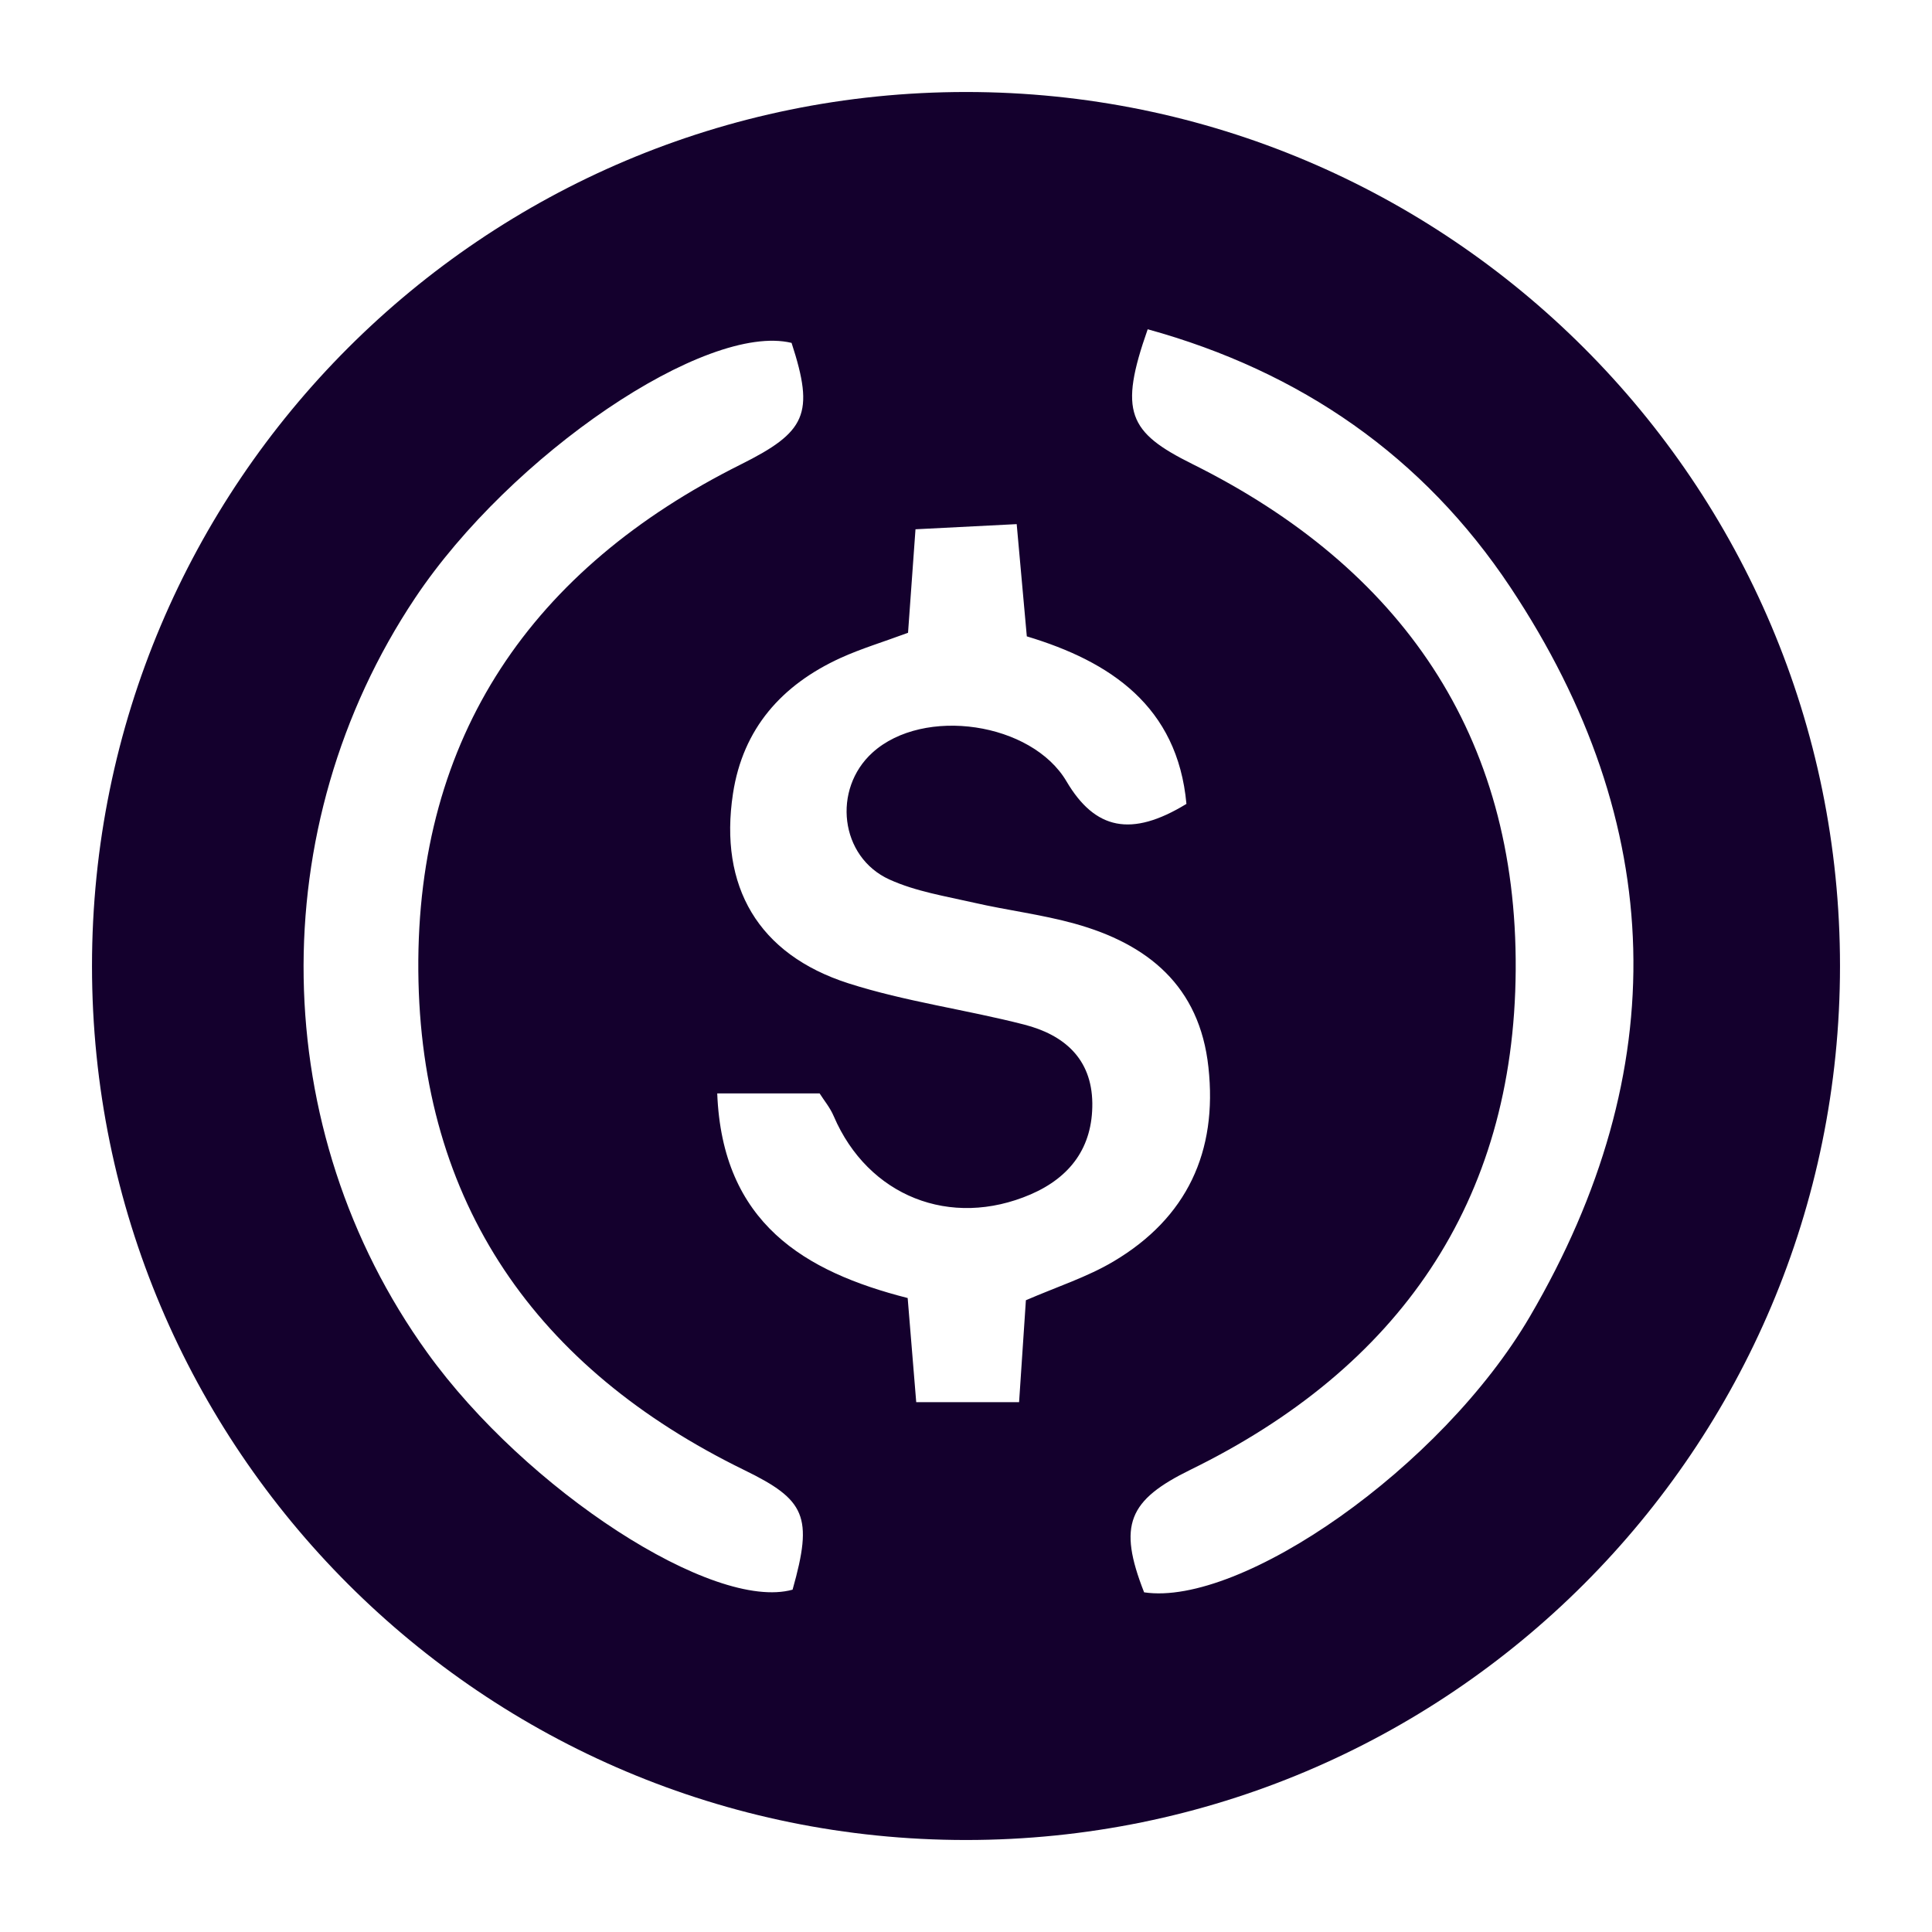 <?xml version="1.0" encoding="UTF-8"?>
<svg width="21px" height="21px" viewBox="0 0 21 21" version="1.1" xmlns="http://www.w3.org/2000/svg" xmlns:xlink="http://www.w3.org/1999/xlink">
    <!-- Generator: Sketch 53.1 (72631) - https://sketchapp.com -->
    <title>ICON/USDCoin Dark</title>
    <desc>Created with Sketch.</desc>
    <g id="ICON/USDCoin-Dark" stroke="none" stroke-width="1" fill="none" fill-rule="evenodd">
        <path d="M10.5,20 C5.253,20 1,15.747 1,10.5 C1,5.253 5.253,1 10.5,1 C15.747,1 20,5.253 20,10.5 C20,15.747 15.747,20 10.5,20 Z M8.604,3.727 C7.673,3.503 5.554,4.94 4.512,6.5 C2.849,8.992 2.901,12.282 4.643,14.701 C5.72,16.198 7.756,17.519 8.615,17.279 C8.841,16.48 8.754,16.303 8.09,15.979 C5.832,14.877 4.567,13.08 4.547,10.553 C4.527,7.999 5.786,6.18 8.051,5.049 C8.76,4.695 8.857,4.502 8.604,3.727 Z M12.436,17.308 C13.486,17.465 15.666,15.958 16.631,14.307 C18.193,11.637 18.131,8.962 16.417,6.383 C15.471,4.96 14.136,4.037 12.475,3.579 C12.159,4.477 12.264,4.698 12.961,5.044 C15.23,6.172 16.492,7.99 16.475,10.543 C16.459,13.073 15.198,14.87 12.941,15.975 C12.265,16.306 12.148,16.575 12.436,17.308 Z M9.87,6.878 C9.598,6.979 9.36,7.05 9.136,7.152 C8.498,7.444 8.075,7.918 7.967,8.627 C7.814,9.634 8.24,10.373 9.221,10.688 C9.842,10.887 10.499,10.974 11.133,11.137 C11.561,11.247 11.867,11.503 11.873,11.99 C11.878,12.469 11.635,12.795 11.204,12.982 C10.329,13.359 9.435,13 9.063,12.134 C9.023,12.039 8.954,11.957 8.909,11.885 L7.796,11.885 C7.851,13.295 8.745,13.823 9.866,14.109 C9.899,14.501 9.927,14.848 9.959,15.241 L11.077,15.241 C11.106,14.813 11.129,14.465 11.151,14.133 C11.493,13.985 11.818,13.881 12.104,13.711 C12.901,13.238 13.236,12.519 13.135,11.6 C13.04,10.718 12.477,10.26 11.679,10.039 C11.322,9.94 10.95,9.895 10.587,9.812 C10.277,9.741 9.954,9.69 9.668,9.56 C9.128,9.315 9.045,8.577 9.484,8.18 C10.04,7.677 11.215,7.851 11.593,8.494 C11.903,9.019 12.297,9.104 12.896,8.738 C12.799,7.677 12.069,7.19 11.161,6.917 C11.124,6.498 11.091,6.138 11.051,5.697 C10.644,5.717 10.31,5.735 9.951,5.753 C9.92,6.177 9.896,6.508 9.87,6.878 Z" id="Combined-Shape" fill="#14002D" fill-rule="nonzero"></path>
    </g>
</svg>